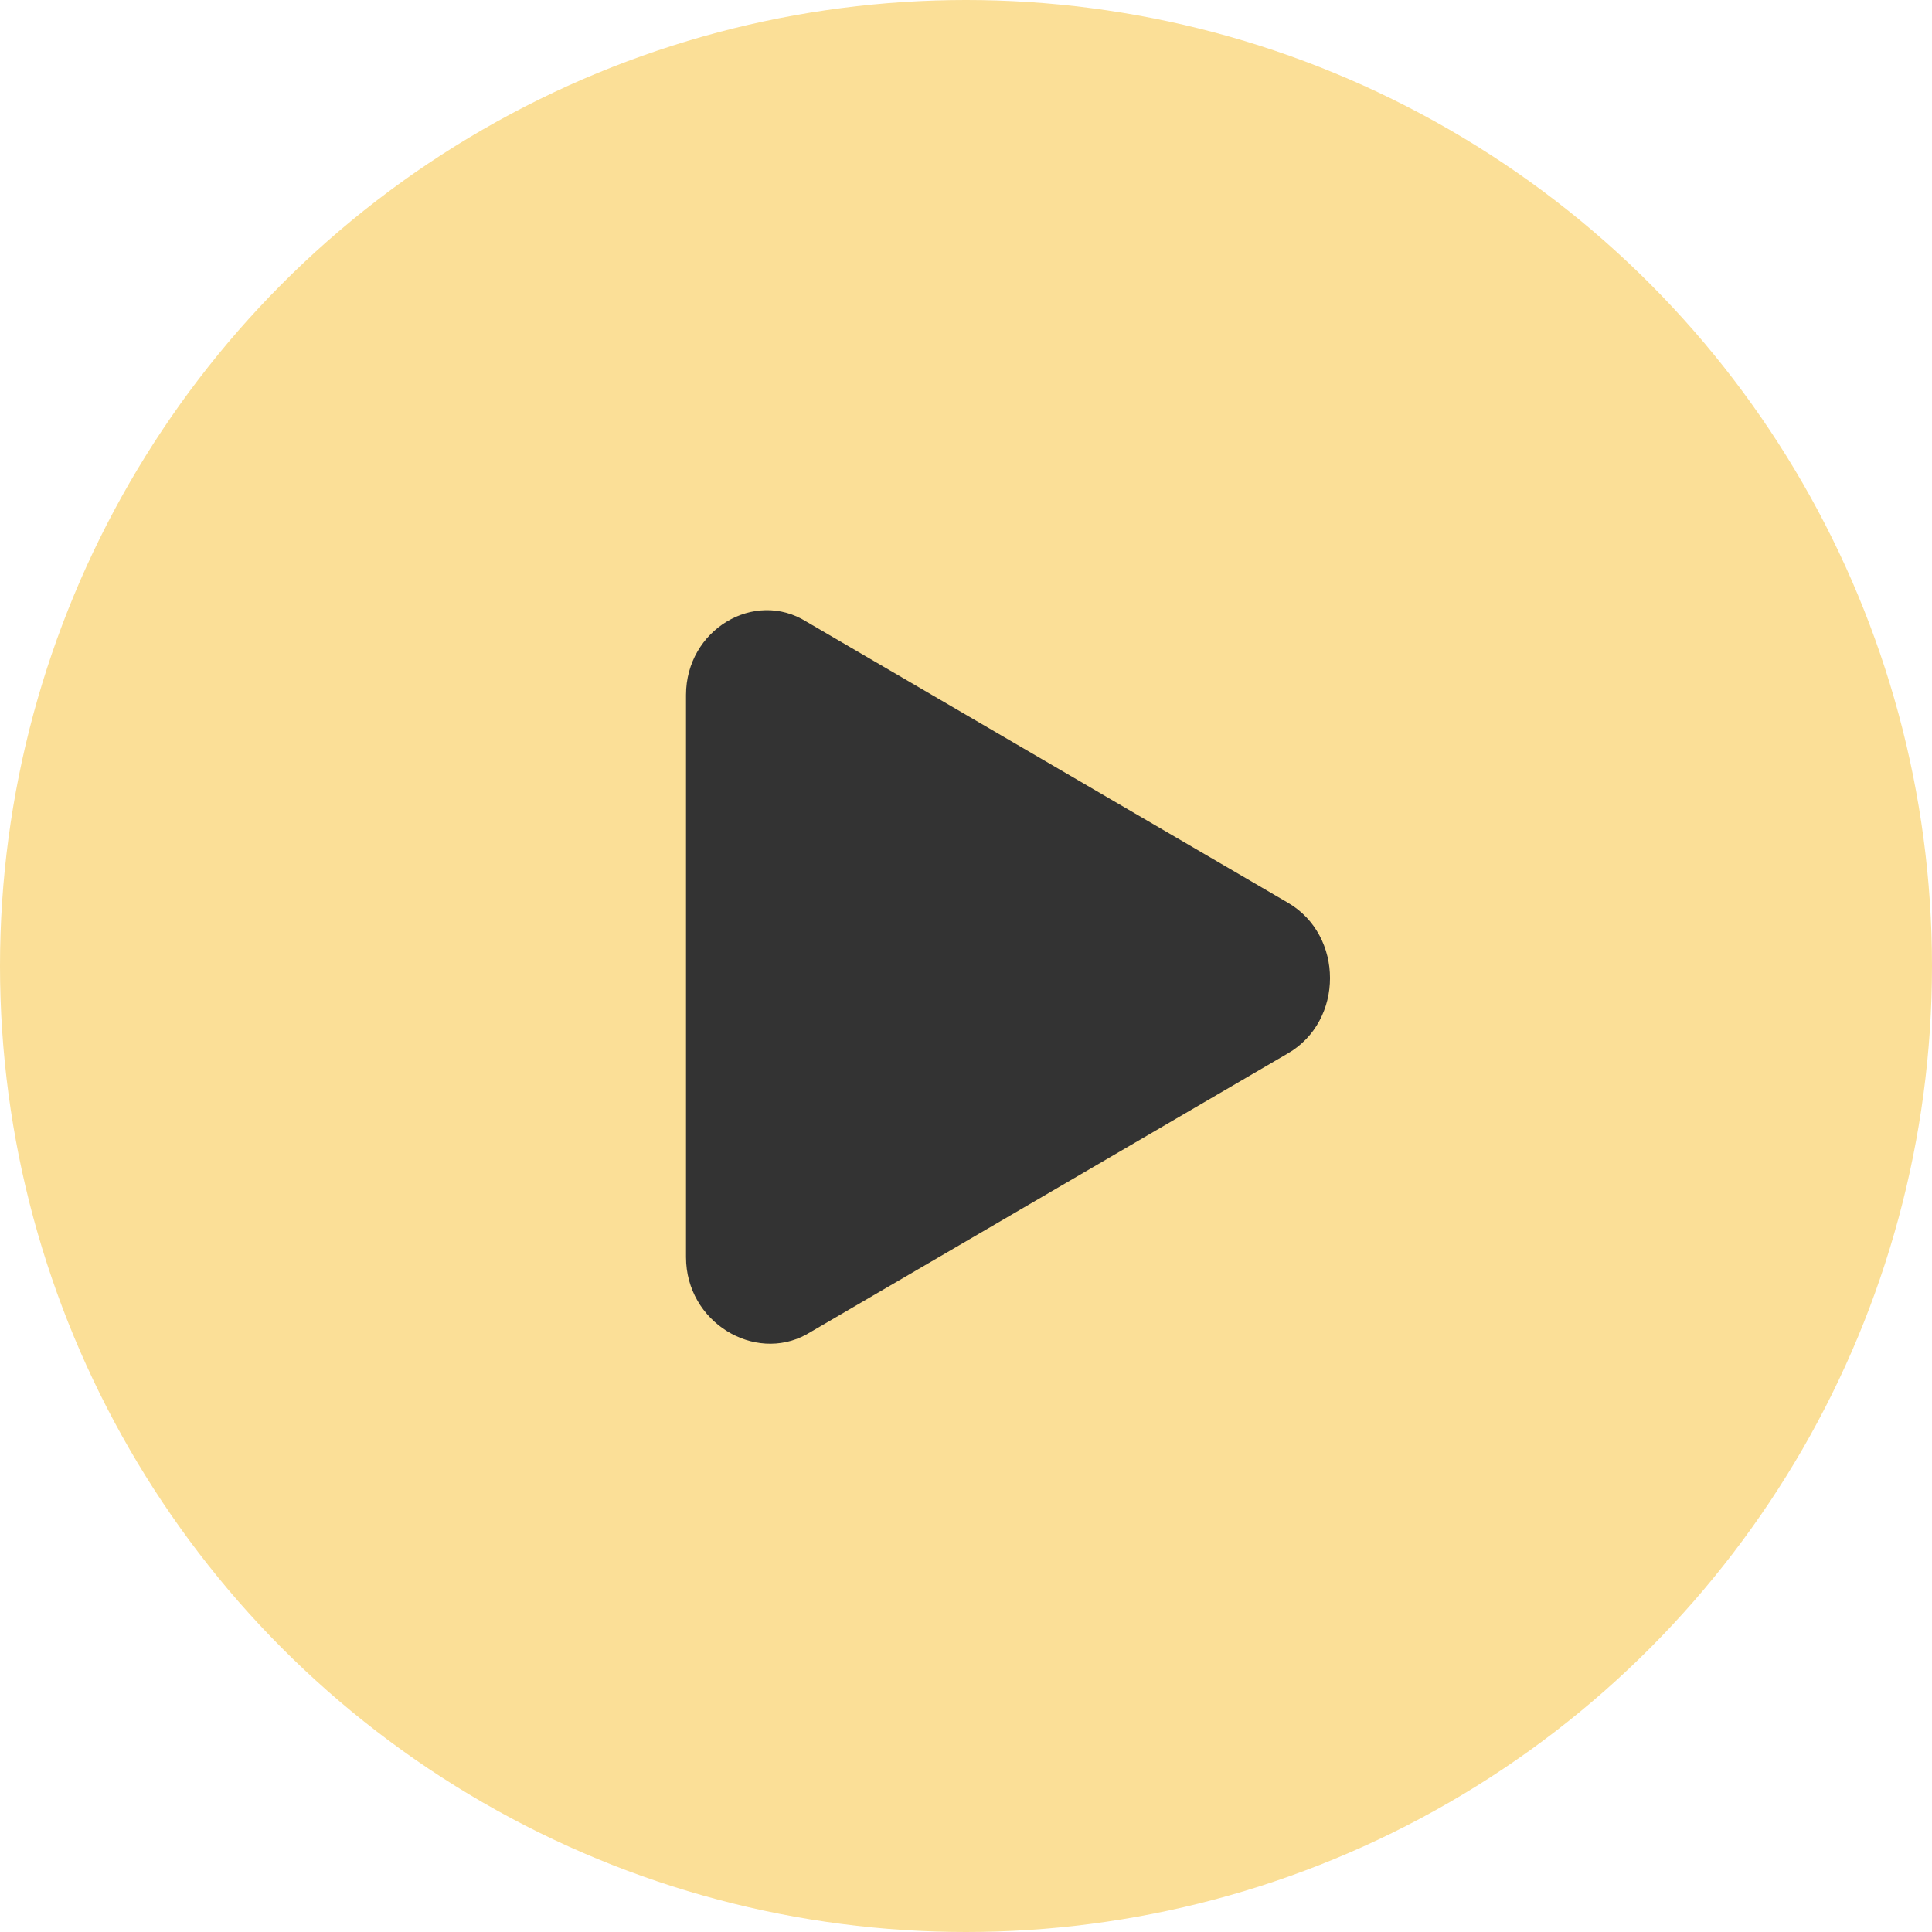 <svg width="25" height="25" viewBox="0 0 25 25" fill="none" xmlns="http://www.w3.org/2000/svg">
<circle cx="12.5" cy="12.5" r="12.5" fill="#FBDF97"/>
<path d="M8.877 16.267V8.993C8.877 8.15 9.76 7.622 10.435 8.044L16.665 11.681C17.392 12.103 17.392 13.21 16.665 13.631L10.435 17.268C9.76 17.637 8.877 17.11 8.877 16.267Z" fill="#333333"/>
</svg>
